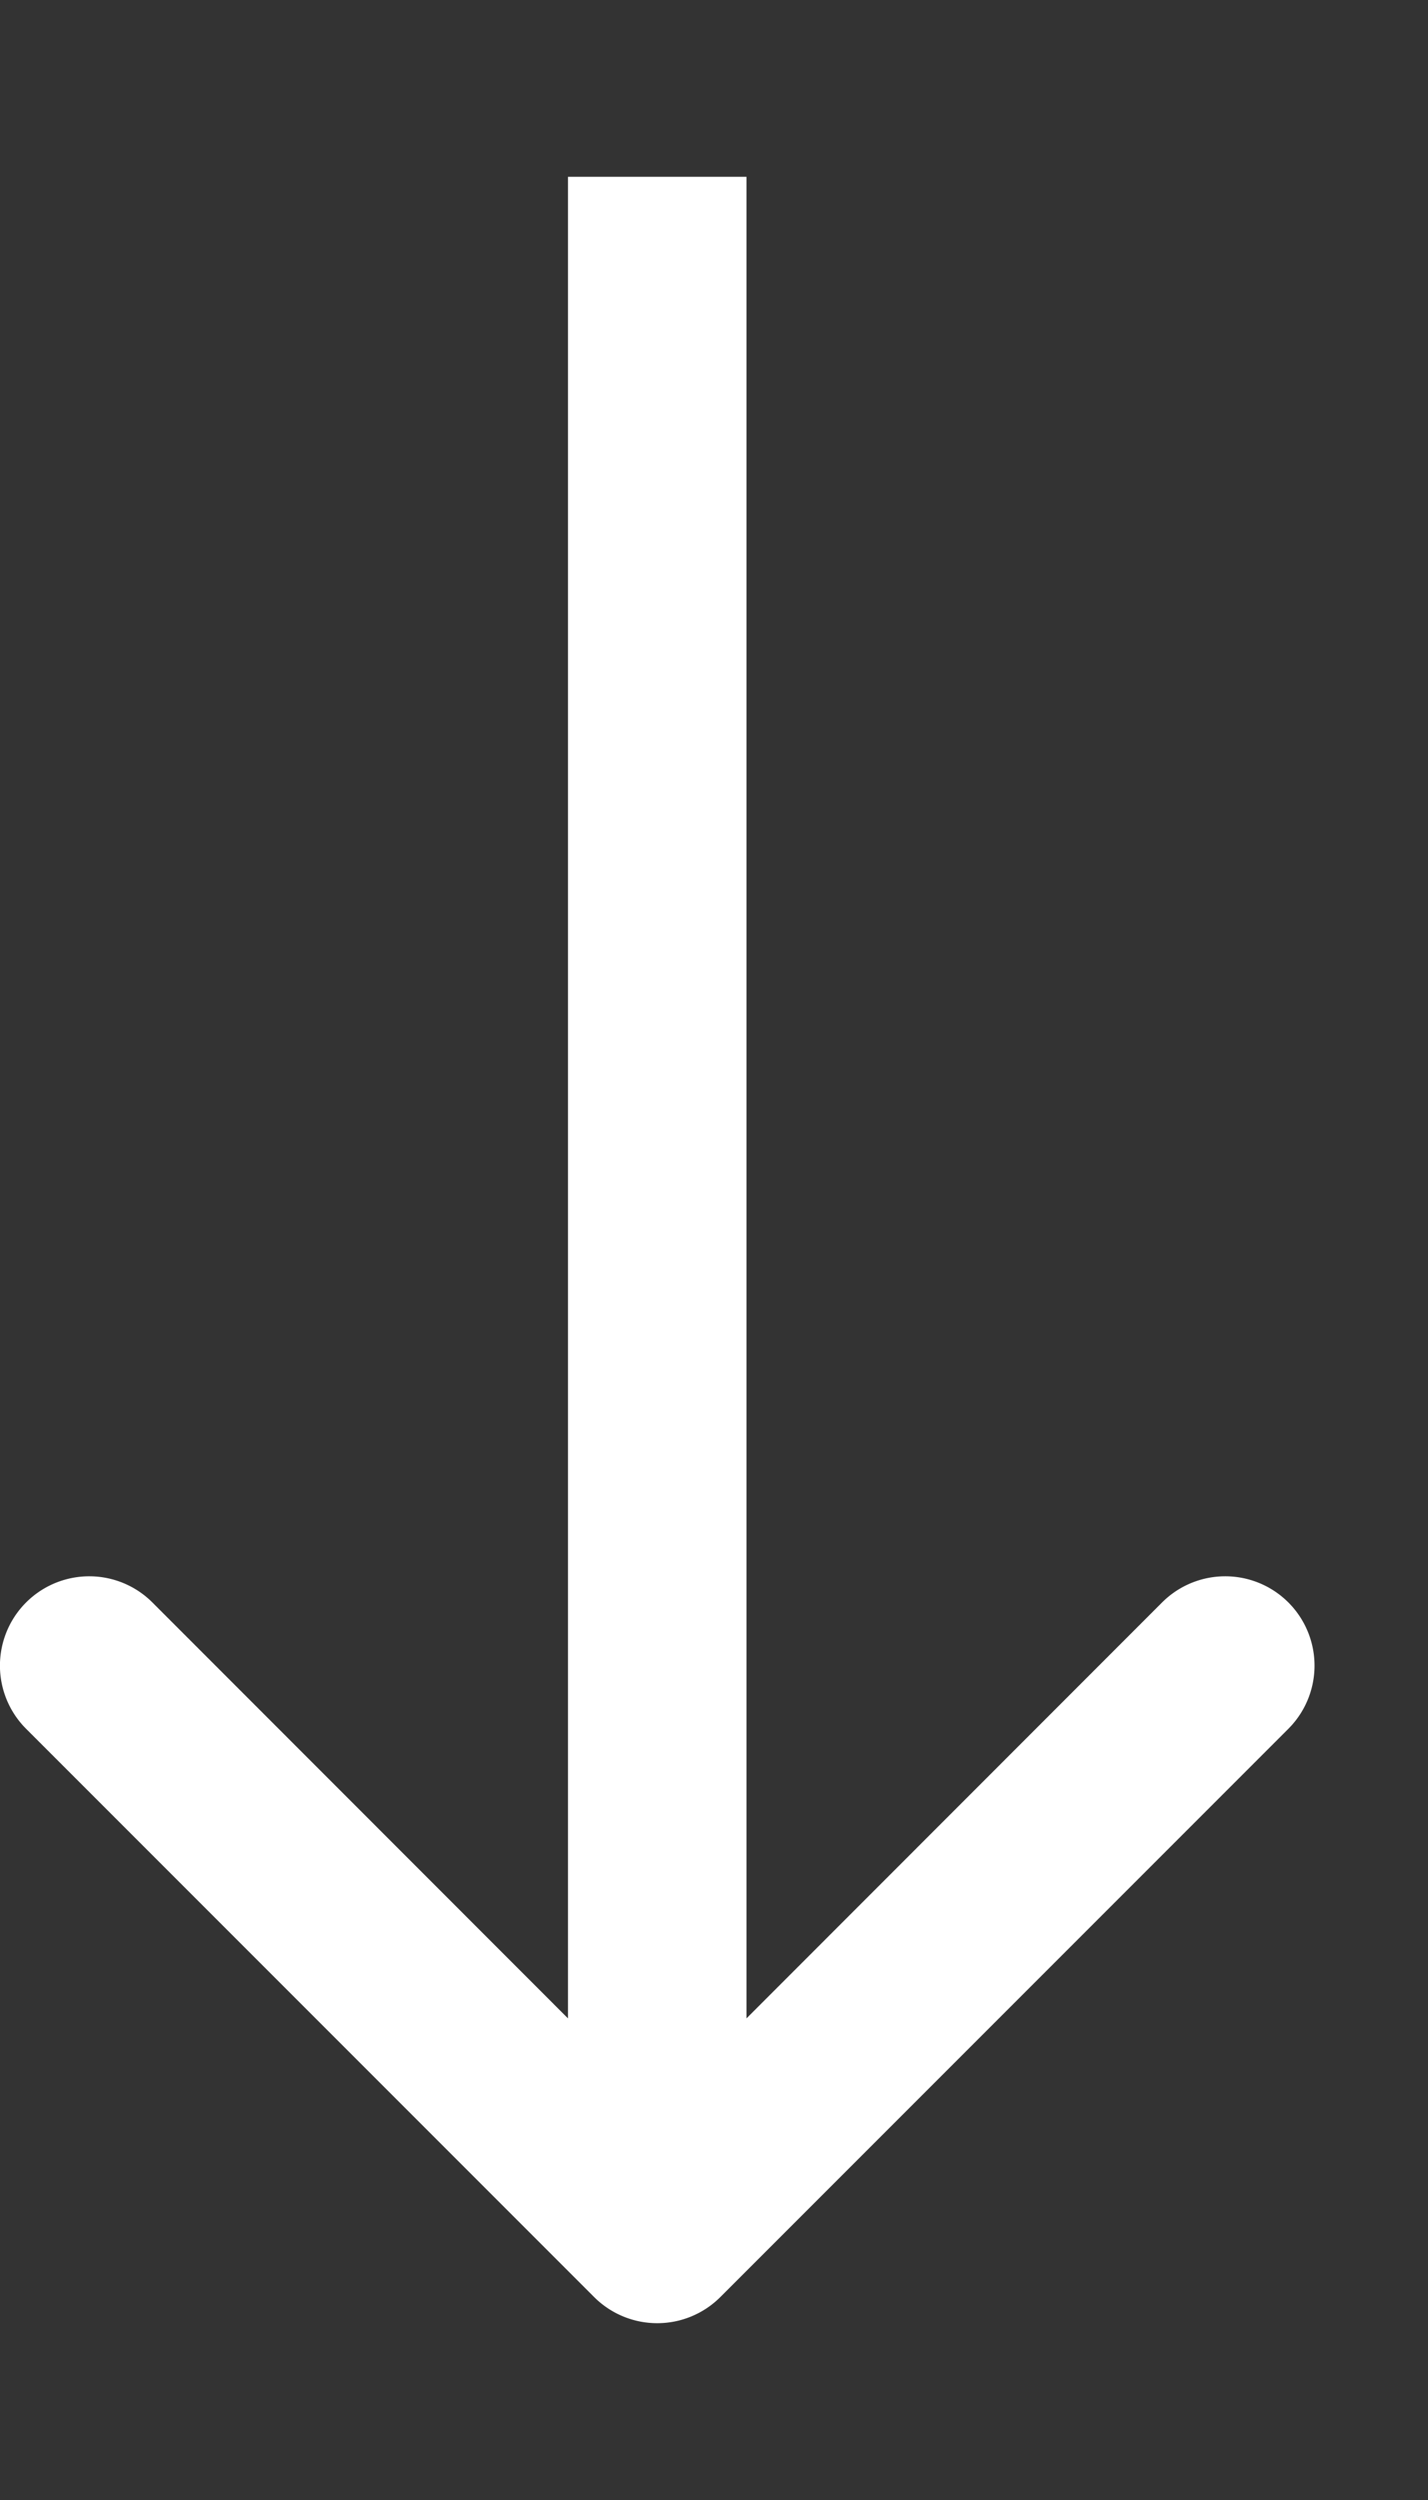 <svg width="8" height="14" fill="none" xmlns="http://www.w3.org/2000/svg"><rect width="100%" height="100%" fill="#333333" stroke="none"/><path fill-rule="evenodd" clip-rule="evenodd" d="M3.182.99v10.313L.854 8.974a.5.5 0 1 0-.708.707l3.182 3.182a.5.5 0 0 0 .708 0l3.182-3.182a.5.5 0 1 0-.708-.707l-2.328 2.329V.99h-1Z" fill="#fff"/></svg>